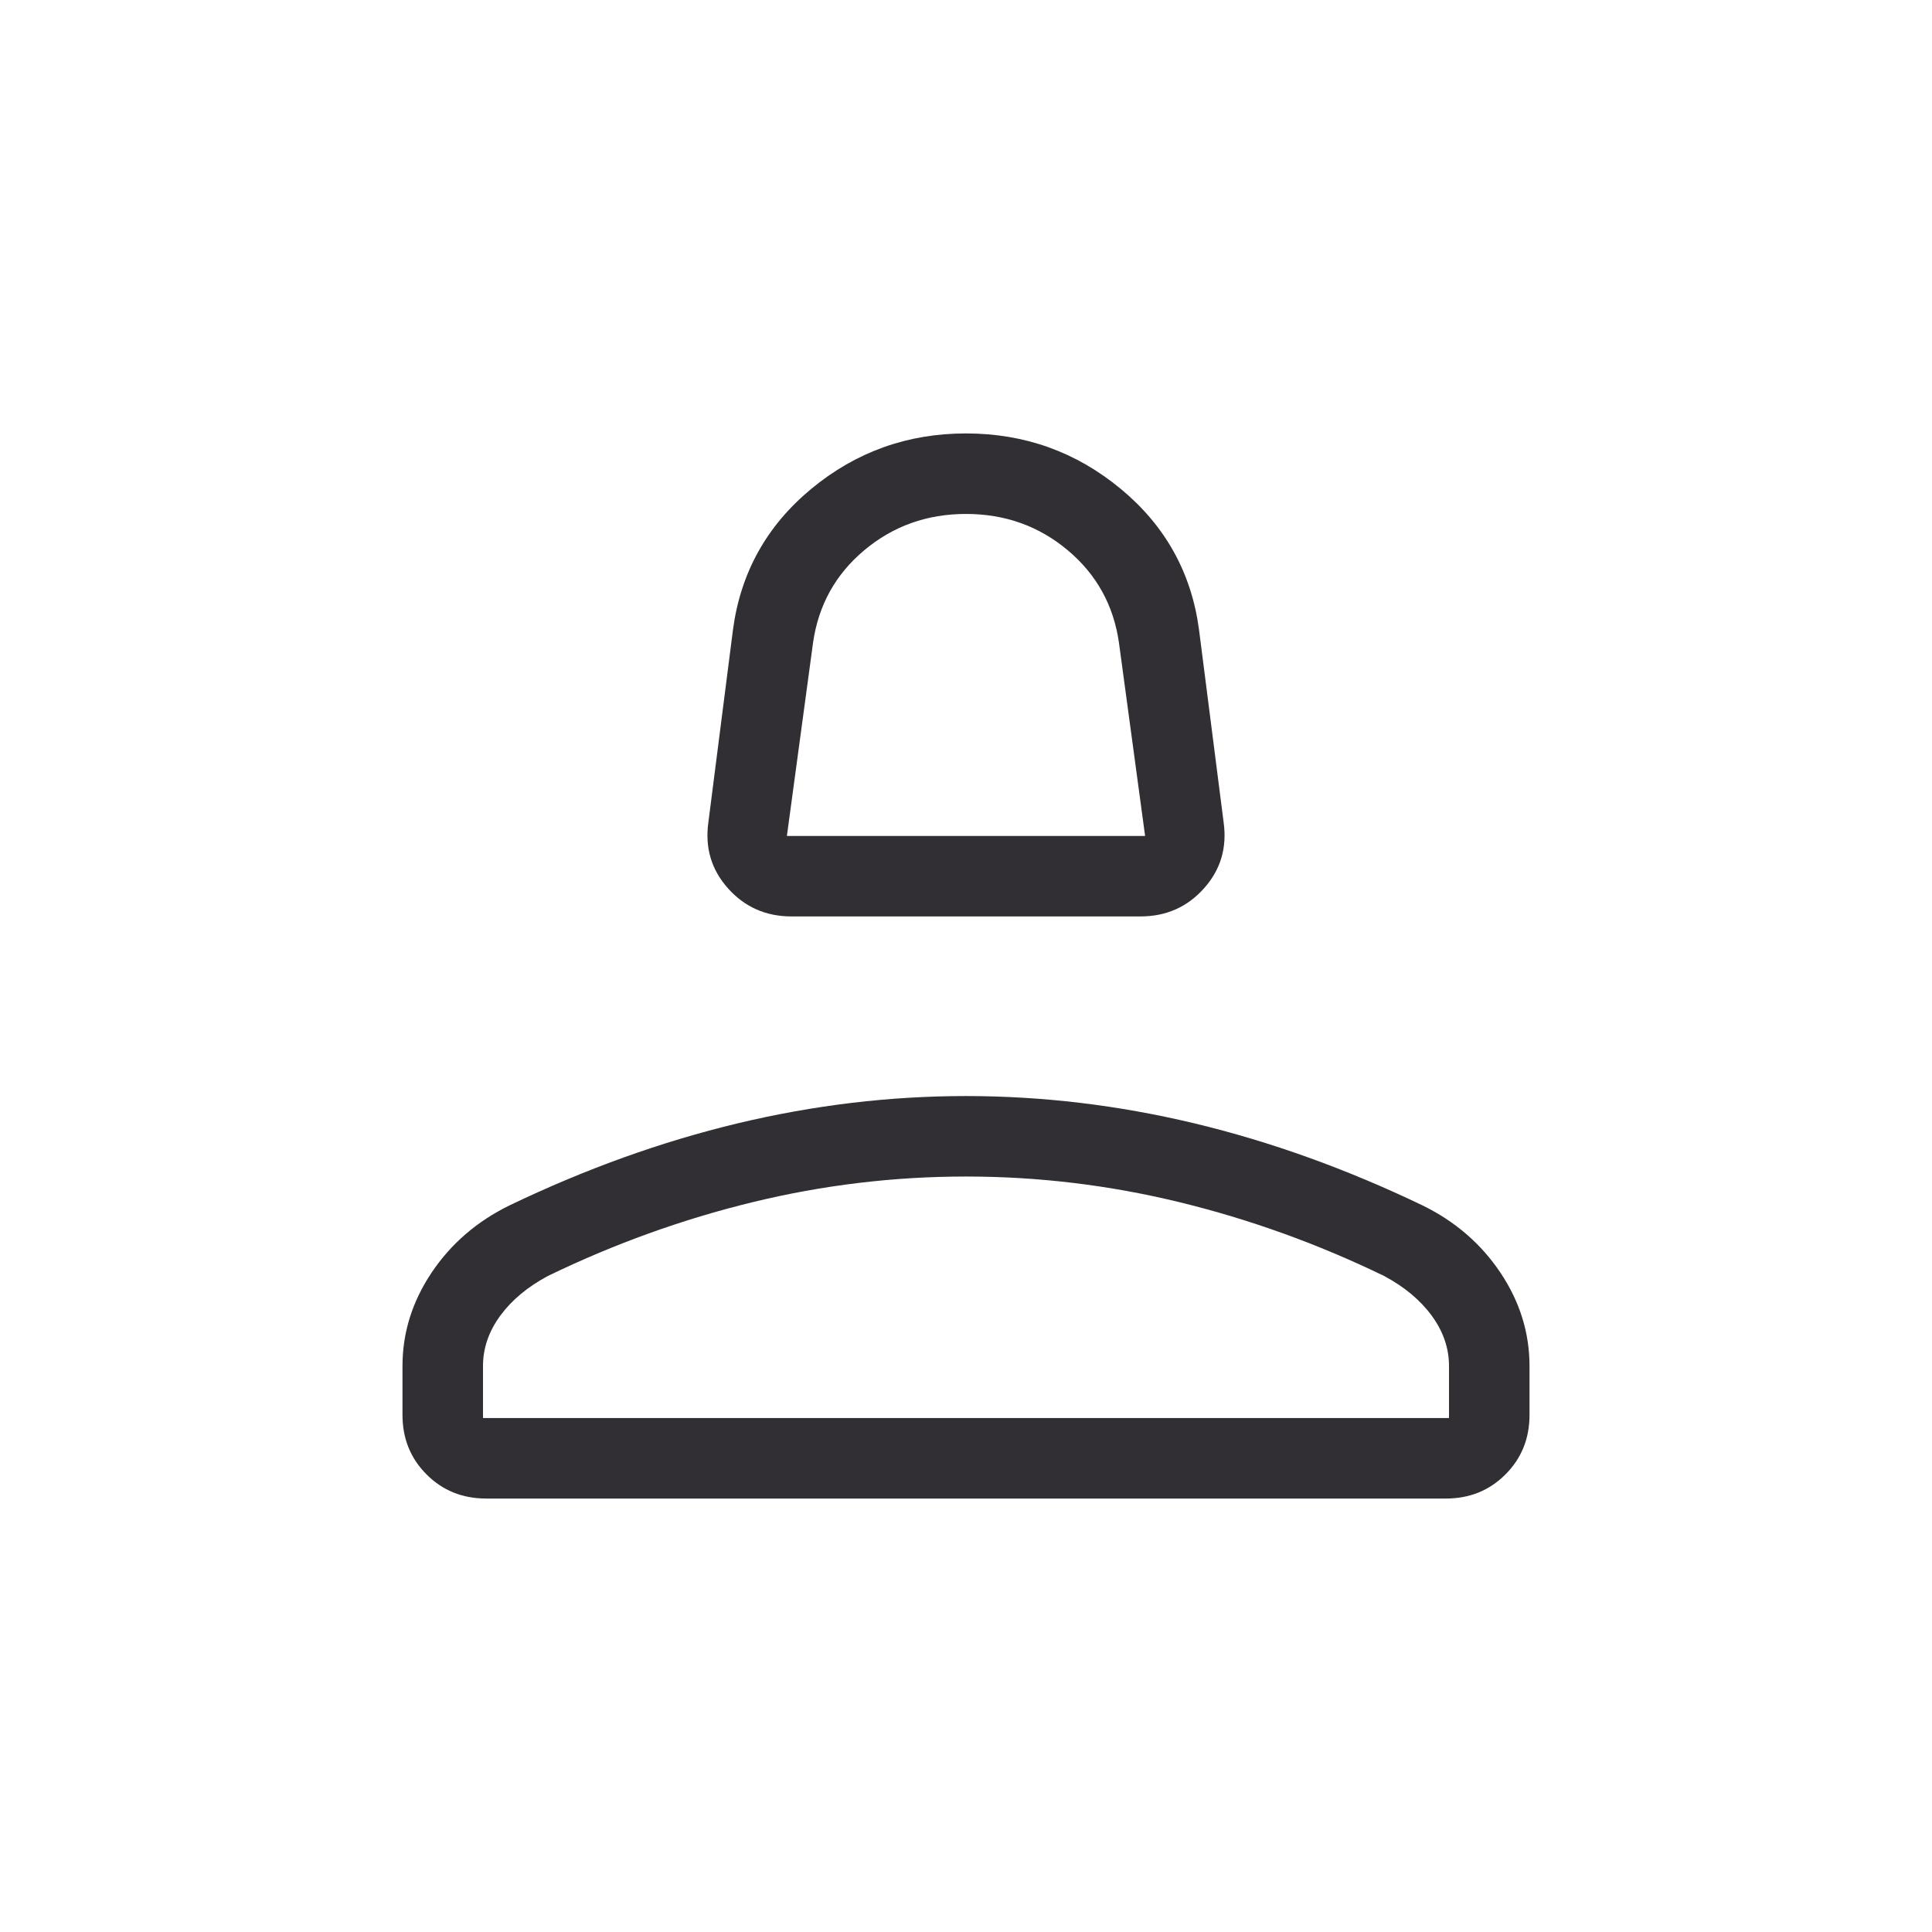 <svg width="64" height="64" viewBox="0 0 64 64" fill="none" xmlns="http://www.w3.org/2000/svg">
<mask id="mask0_3785_9531" style="mask-type:alpha" maskUnits="userSpaceOnUse" x="0" y="0" width="64" height="64">
<rect width="64" height="64" fill="#D9D9D9"/>
</mask>
<g mask="url(#mask0_3785_9531)">
<path d="M26.221 30.358C25.373 30.358 24.672 30.049 24.118 29.43C23.564 28.812 23.347 28.078 23.467 27.23L24.282 20.851C24.535 18.967 25.4 17.414 26.877 16.192C28.354 14.97 30.061 14.358 32 14.358C33.939 14.358 35.647 14.97 37.123 16.192C38.6 17.414 39.465 18.967 39.718 20.851L40.533 27.23C40.653 28.078 40.436 28.812 39.882 29.43C39.328 30.049 38.627 30.358 37.779 30.358H26.221ZM26.067 27.692H37.933L37.067 21.292C36.889 20.047 36.322 19.025 35.367 18.225C34.411 17.425 33.289 17.025 32 17.025C30.711 17.025 29.589 17.425 28.633 18.225C27.678 19.025 27.111 20.047 26.933 21.292L26.067 27.692ZM13.333 46.872V45.251C13.333 44.15 13.654 43.12 14.295 42.161C14.936 41.202 15.799 40.458 16.882 39.928C19.398 38.721 21.916 37.816 24.436 37.212C26.956 36.609 29.477 36.308 32 36.308C34.523 36.308 37.044 36.609 39.564 37.212C42.084 37.816 44.602 38.721 47.118 39.928C48.202 40.458 49.064 41.202 49.705 42.161C50.346 43.12 50.667 44.15 50.667 45.251V46.872C50.667 47.654 50.401 48.312 49.869 48.843C49.338 49.375 48.681 49.641 47.897 49.641H16.103C15.32 49.641 14.662 49.375 14.131 48.843C13.599 48.312 13.333 47.654 13.333 46.872ZM16 46.974H48V45.251C48 44.66 47.809 44.104 47.428 43.584C47.047 43.065 46.52 42.626 45.846 42.266C43.651 41.203 41.392 40.389 39.067 39.823C36.742 39.257 34.386 38.974 32 38.974C29.614 38.974 27.258 39.257 24.933 39.823C22.608 40.389 20.349 41.203 18.154 42.266C17.48 42.626 16.953 43.065 16.572 43.584C16.191 44.104 16 44.66 16 45.251V46.974Z" fill="#312F33"/>
</g>
</svg>
